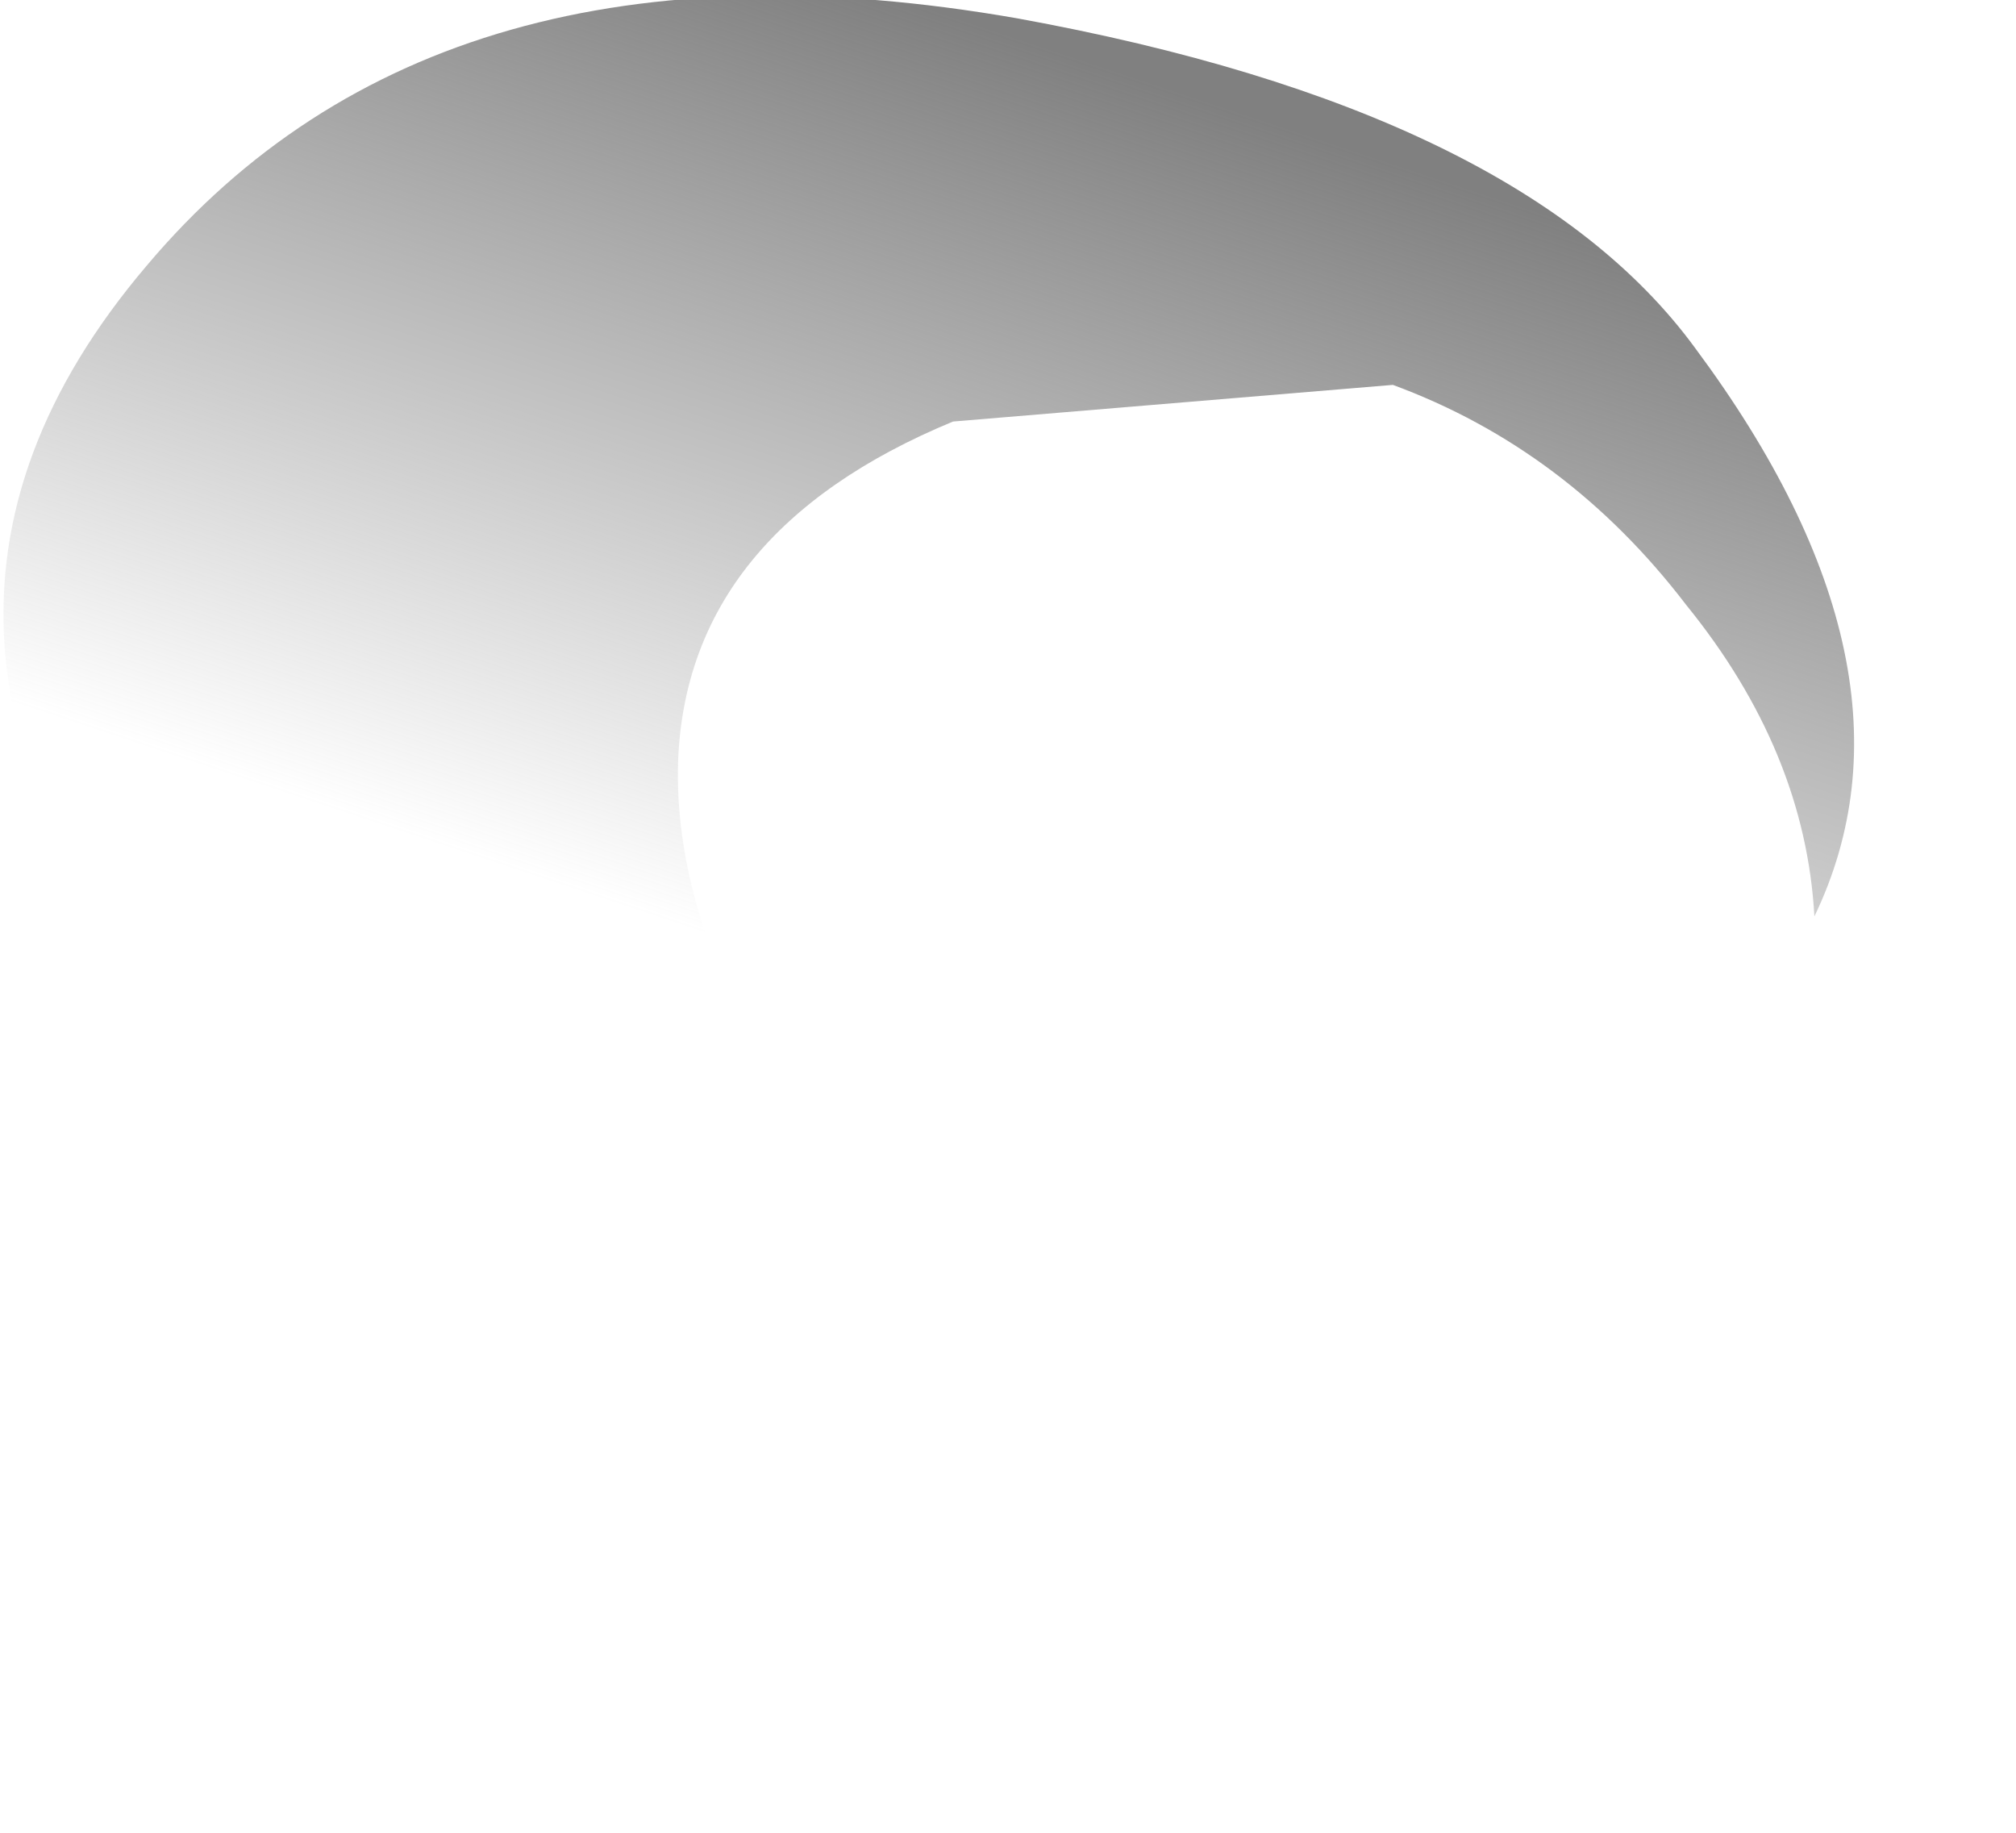 <?xml version="1.0" encoding="utf-8"?>
<svg version="1.1" id="Layer_1"
xmlns="http://www.w3.org/2000/svg"
xmlns:xlink="http://www.w3.org/1999/xlink"
width="11px" height="10px"
xml:space="preserve">
<g id="PathID_1979" transform="matrix(1, 0, 0, 1, 5.05, 4.65)">
<linearGradient
id="LinearGradID_562" gradientUnits="userSpaceOnUse" gradientTransform="matrix(-0.001, 0.003, -0.006, -0.002, 0.25, -1.8)" spreadMethod ="pad" x1="-819.2" y1="0" x2="819.2" y2="0" >
<stop  offset="0" style="stop-color:#808080;stop-opacity:1" />
<stop  offset="1" style="stop-color:#808080;stop-opacity:0" />
</linearGradient>
<path style="fill:url(#LinearGradID_562) " d="M2.55 -2.55L0.15 -2.35Q-1.3 -1.75 -1.35 -0.5Q-1.4 1.05 0.6 2.9L2.6 4.4L2 4.65Q1.45 3.9 0.9 3.7L-0.65 3.35Q-2.35 2.9 -3.95 1.1Q-5.95 -1.2 -4.25 -3.2Q-2.65 -5.1 0.5 -4.55Q3.25 -4.05 4.2 -2.75Q5.5 -1 4.85 0.35Q4.8 -0.55 4.15 -1.35Q3.5 -2.2 2.55 -2.55" />
</g>
</svg>
